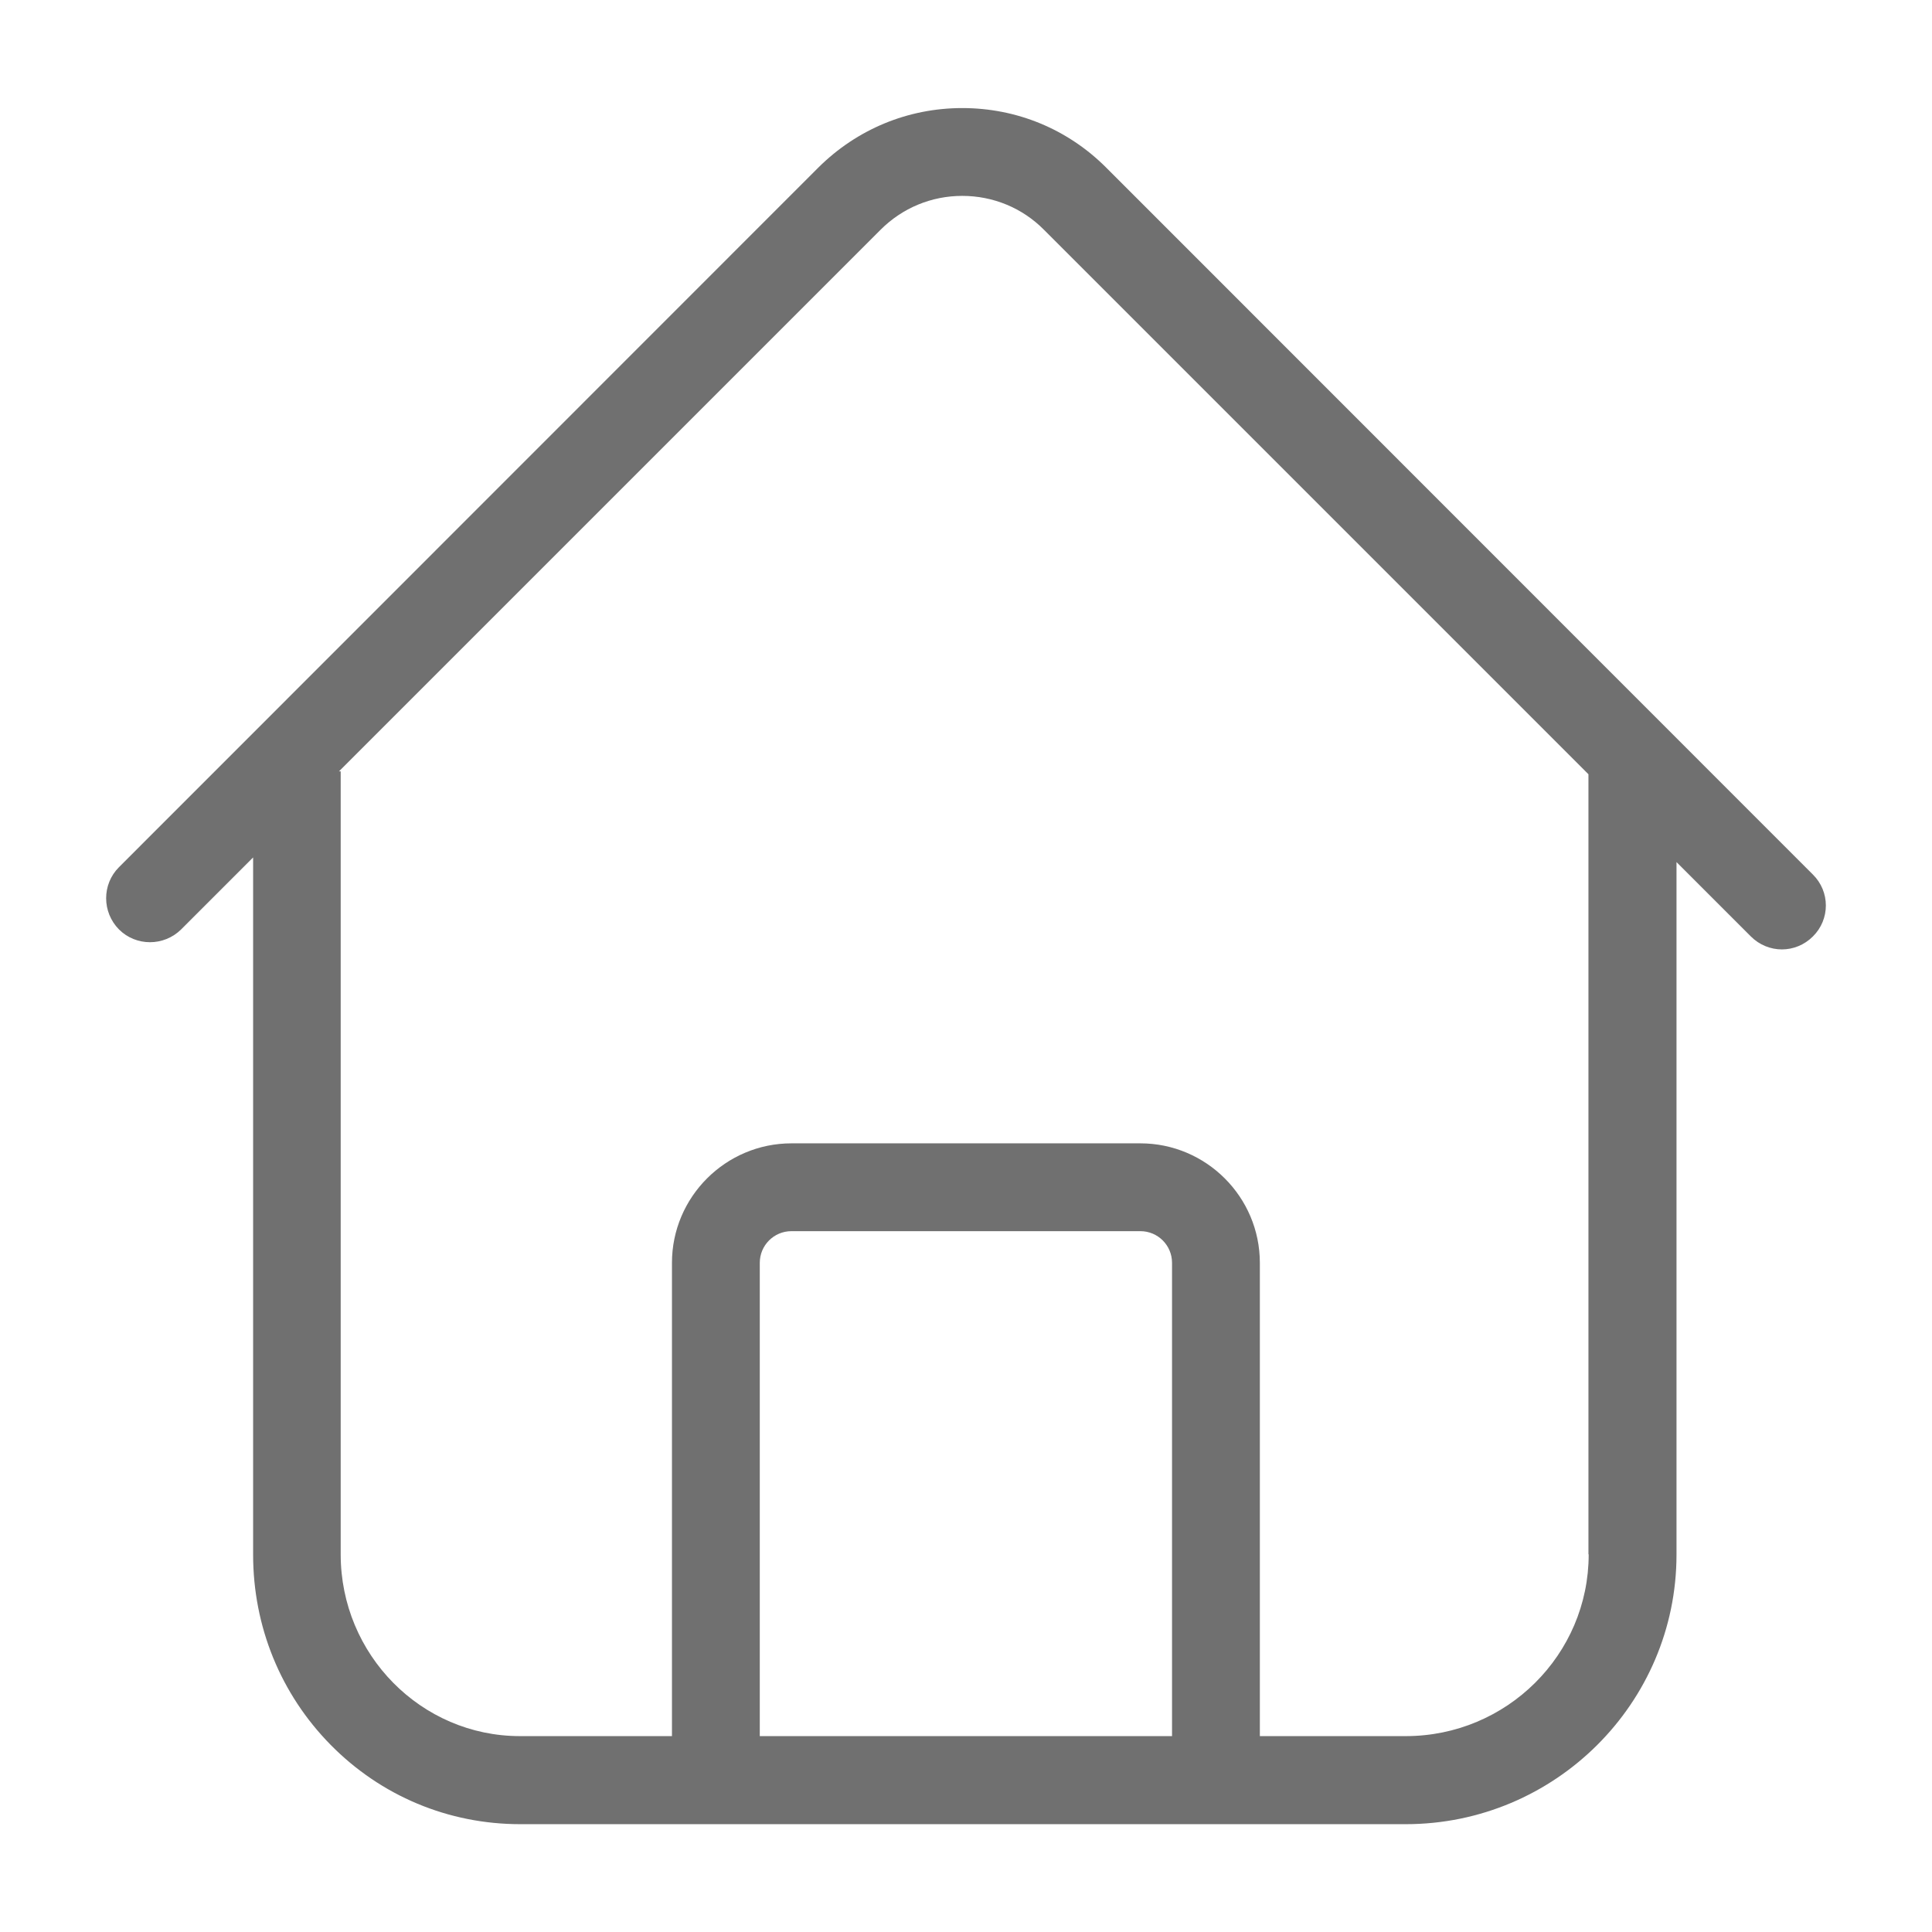 <?xml version="1.0" standalone="no"?><!DOCTYPE svg PUBLIC "-//W3C//DTD SVG 1.1//EN" "http://www.w3.org/Graphics/SVG/1.1/DTD/svg11.dtd"><svg t="1545905946434" class="icon" style="" viewBox="0 0 1024 1024" version="1.1" xmlns="http://www.w3.org/2000/svg" p-id="1190" xmlns:xlink="http://www.w3.org/1999/xlink" width="200" height="200"><defs><style type="text/css"></style></defs><path d="M960.857 463.515L586.295 88.824c-20.428-20.428-47.451-31.547-76.283-31.547s-55.855 11.248-76.283 31.547L63.046 459.636c-9.051 9.051-9.051 23.79 0 32.97 9.051 9.051 23.79 9.051 32.97 0l38.141-38.141v369.519c0 38.141 14.61 73.956 41.115 100.848 26.634 27.022 62.319 42.02 100.461 42.02h469.333c79.127 0 143.515-64.129 143.515-142.869V456.921l39.434 39.434c4.525 4.525 10.473 6.853 16.42 6.853s11.895-2.327 16.42-6.853c9.18-9.051 9.18-23.79 0-32.84zM621.204 920.178h-218.505v-250.828c0-9.309 7.499-16.808 16.808-16.808h184.889c9.309 0 16.808 7.499 16.808 16.808v250.828z m220.832-96.323c0 53.139-43.442 96.323-96.97 96.323h-77.317v-250.828c0-34.909-28.444-63.354-63.354-63.354h-184.889c-34.909 0-63.354 28.444-63.354 63.354v250.828h-80.549c-52.364 0-95.03-43.184-95.03-96.323v-415.03H179.669l287.03-287.03c11.636-11.636 27.022-17.972 43.313-17.972s31.806 6.335 43.313 17.972l288.582 288.582v413.479z" fill="#707070" p-id="1191"></path></svg>
